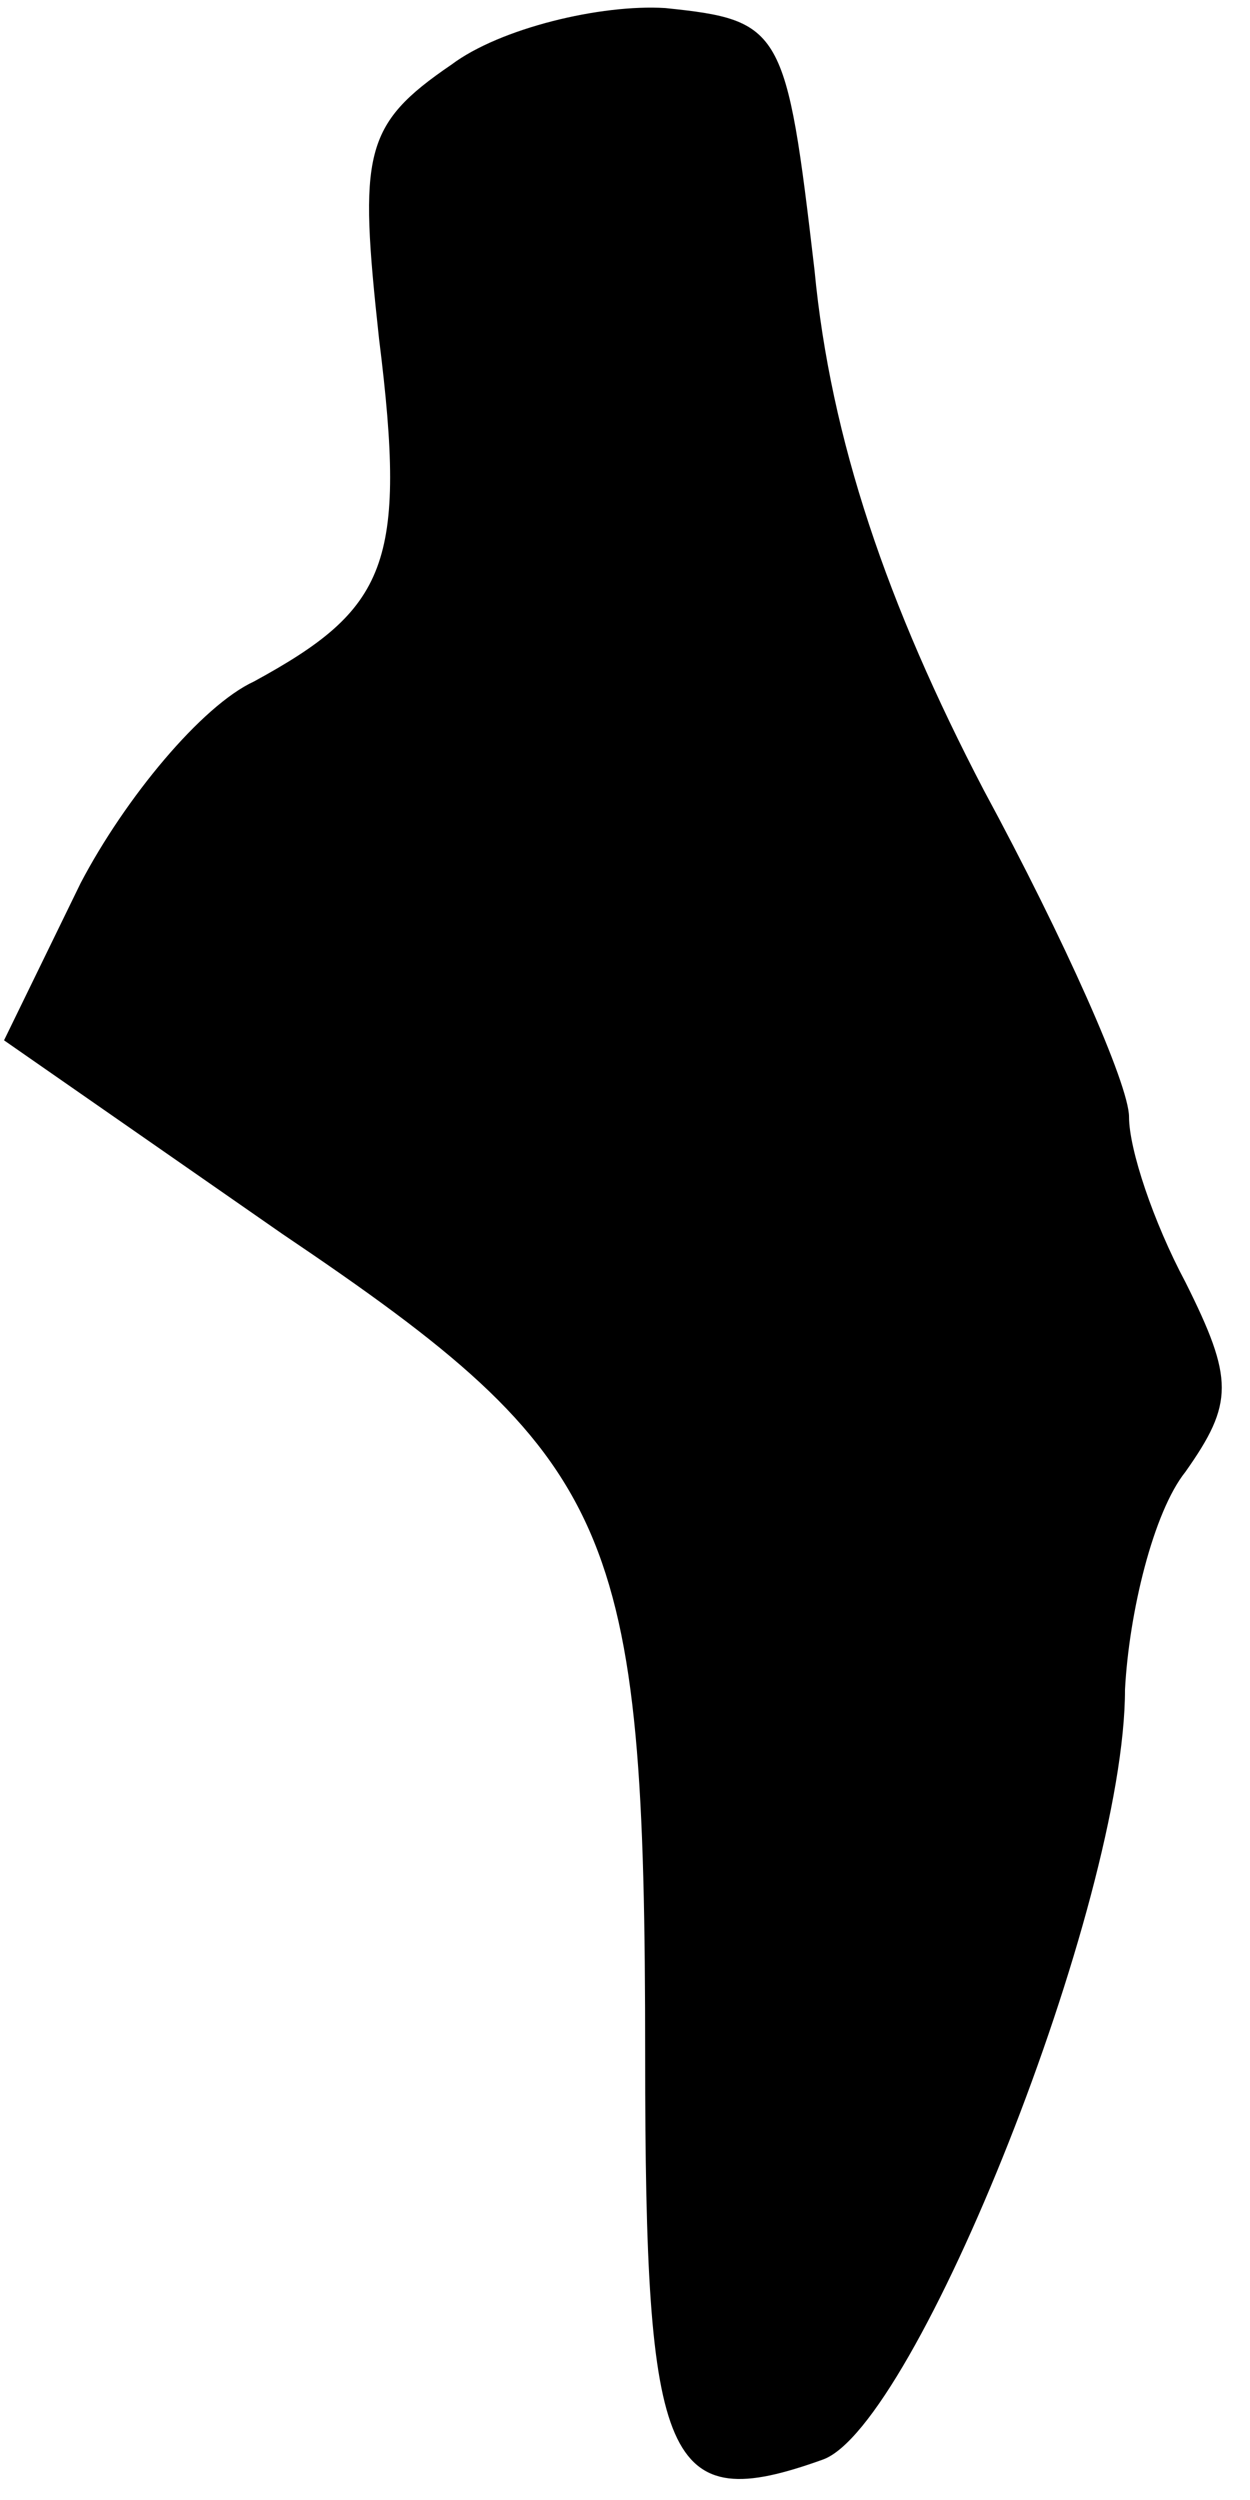 <?xml version="1.0" standalone="no"?>
<!DOCTYPE svg PUBLIC "-//W3C//DTD SVG 20010904//EN"
 "http://www.w3.org/TR/2001/REC-SVG-20010904/DTD/svg10.dtd">
<svg version="1.0" xmlns="http://www.w3.org/2000/svg"
 width="31pt" height="62pt" viewBox="0 0 31 62"
 preserveAspectRatio="xMidYMid meet">
<g transform="translate(0,62) scale(0.1,-0.1)"
fill="#000000" stroke="none">
<path fill="#000000" stroke="none" d="M112 604 c-22 -15 -23 -22 -18 -68 7
-56 2 -67 -31 -85 -13 -6 -32 -29 -43 -50 l-19 -39 69 -48 c83 -56 90 -72 90
-204 0 -102 5 -114 44 -100 23 8 75 138 75 191 1 19 7 44 15 54 12 17 12 23 0
47 -8 15 -14 33 -14 41 0 8 -16 44 -36 81 -24 46 -38 87 -42 129 -7 60 -8 62
-37 65 -16 1 -41 -5 -53 -14z"/>
</g>
</svg>
